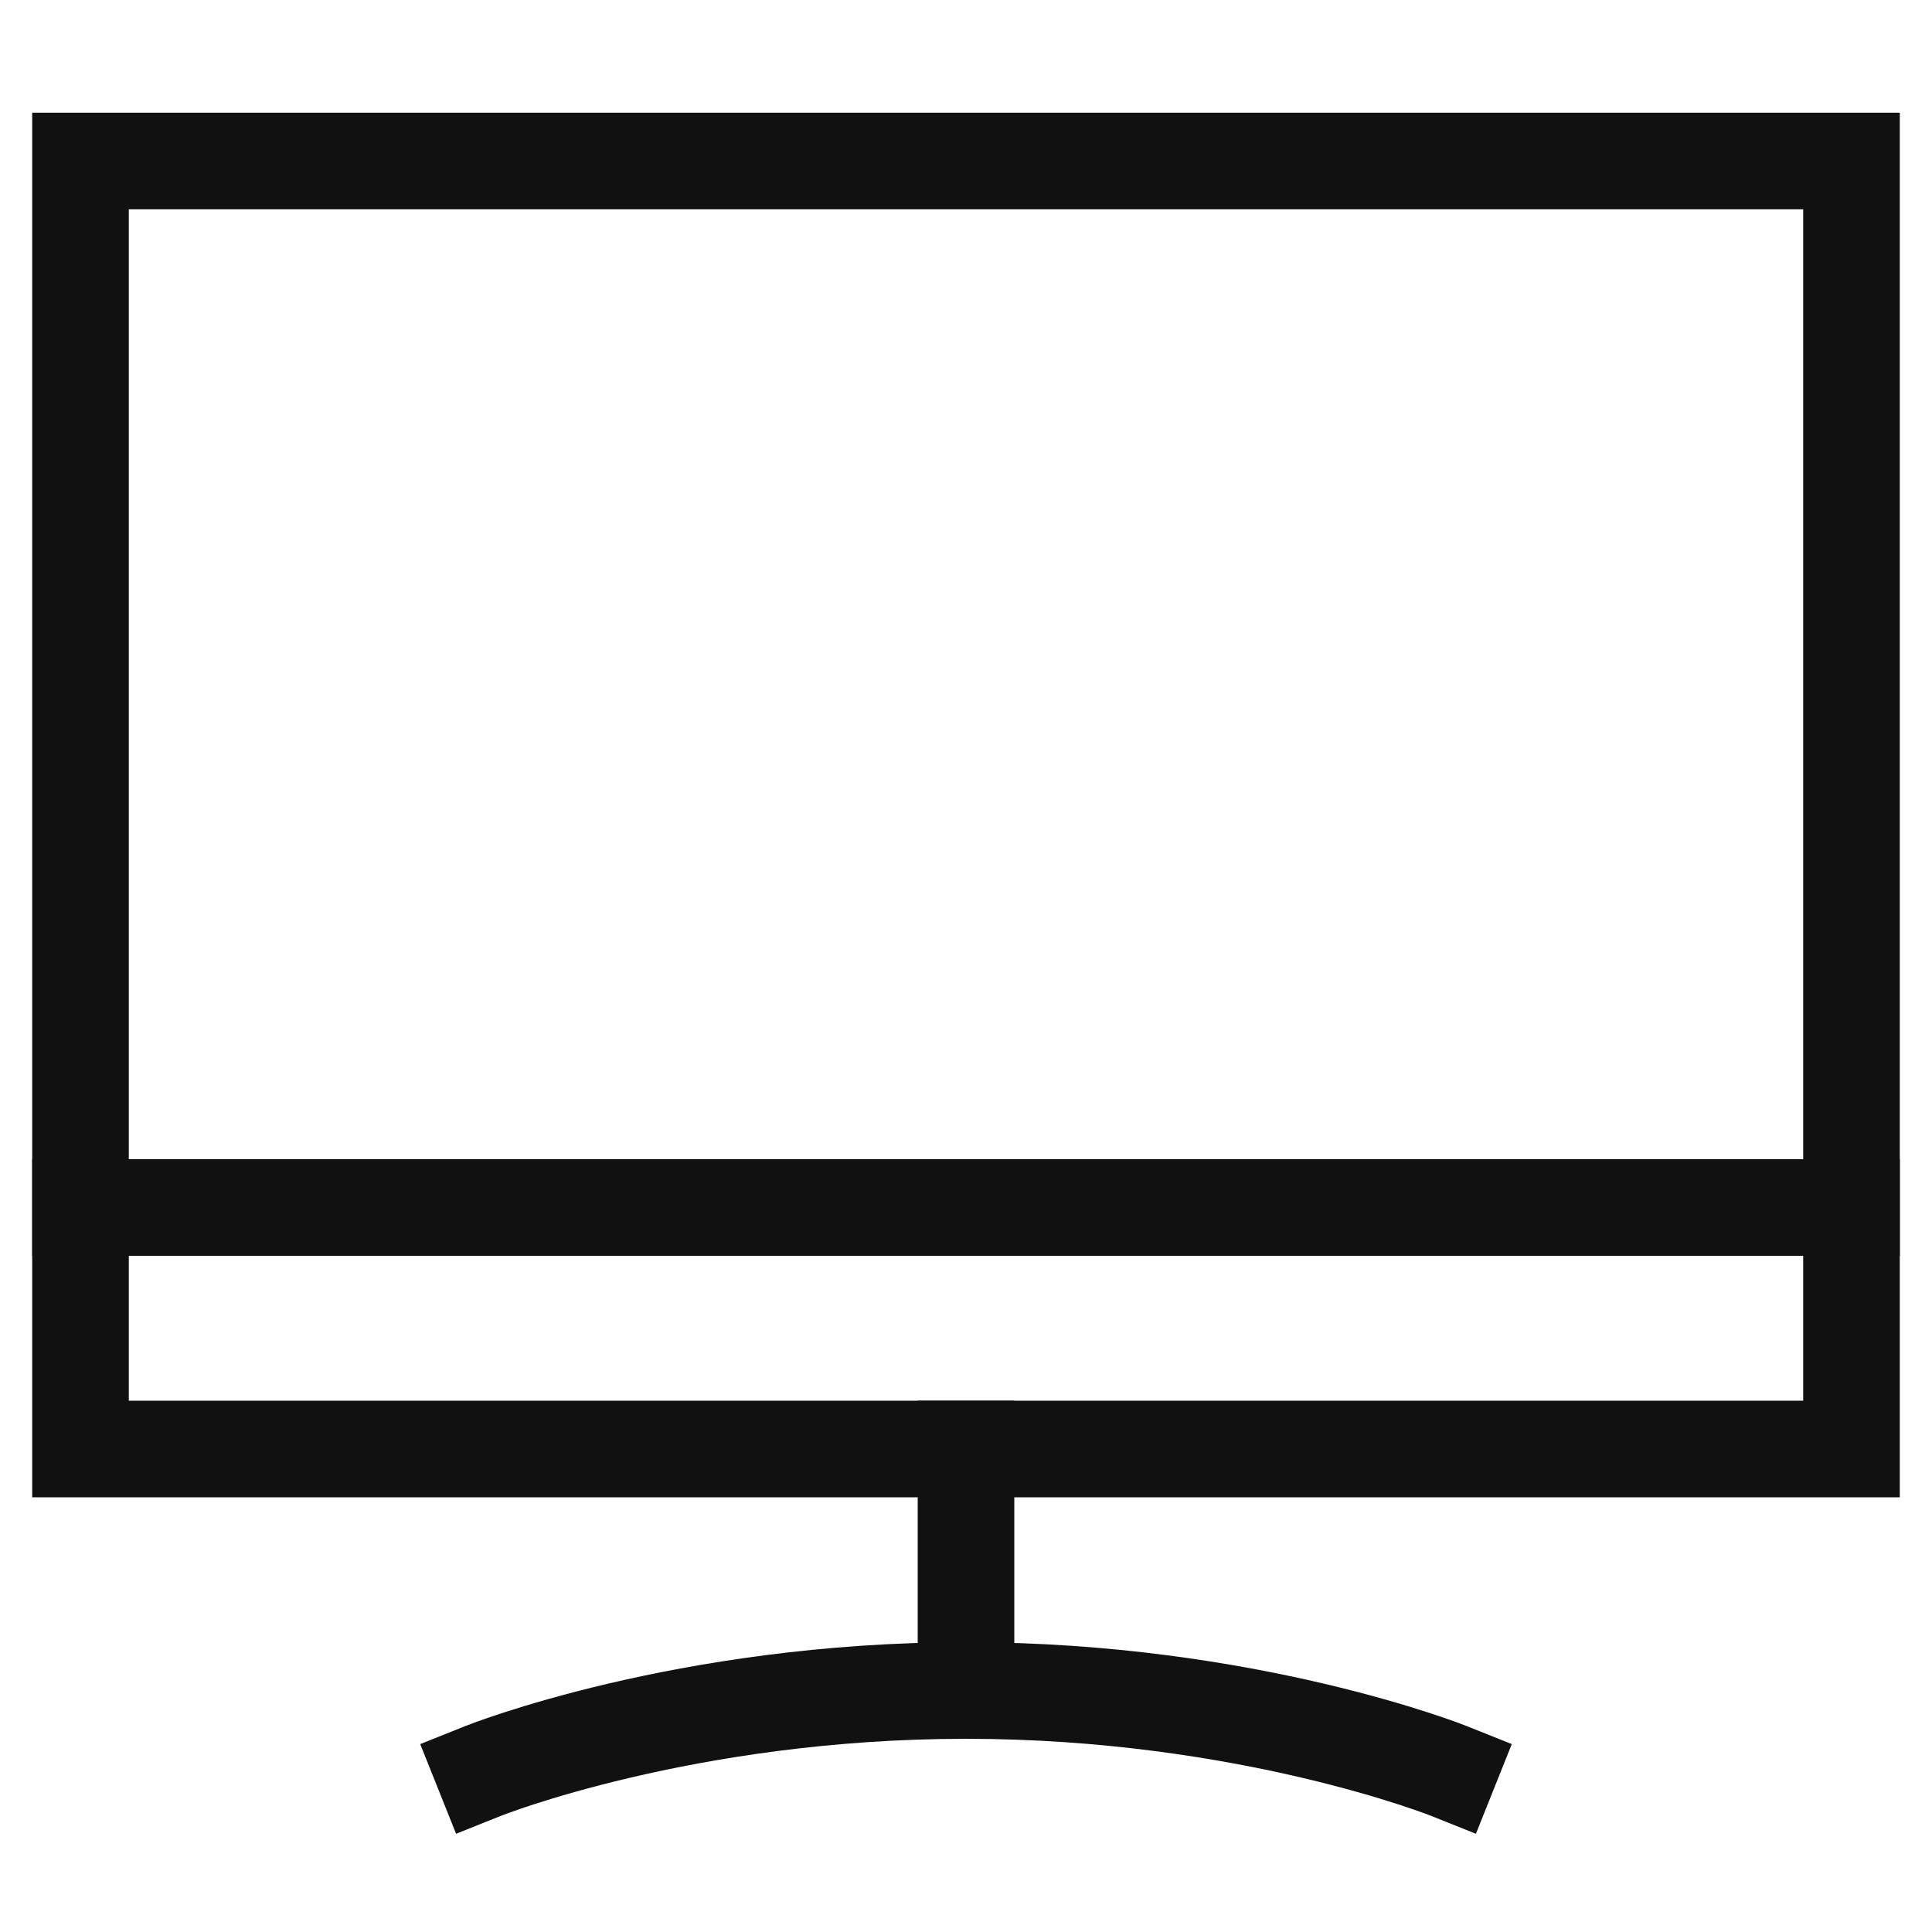 <svg width="60" height="60" viewBox="0 0 60 60" fill="none" xmlns="http://www.w3.org/2000/svg">
<path d="M30 52.5V45" stroke="#111111" stroke-width="3" stroke-miterlimit="10" stroke-linecap="square"/>
<path d="M15 55C15 55 21.25 52.5 30 52.5C38.75 52.5 45 55 45 55" stroke="#111111" stroke-width="3" stroke-miterlimit="10" stroke-linecap="square"/>
<path d="M57.5 5H2.5V45H57.5V5Z" stroke="#111111" stroke-width="3" stroke-miterlimit="10" stroke-linecap="square"/>
<path d="M2.5 37.5H57.5" stroke="#111111" stroke-width="3" stroke-miterlimit="10" stroke-linecap="square"/>
</svg>
